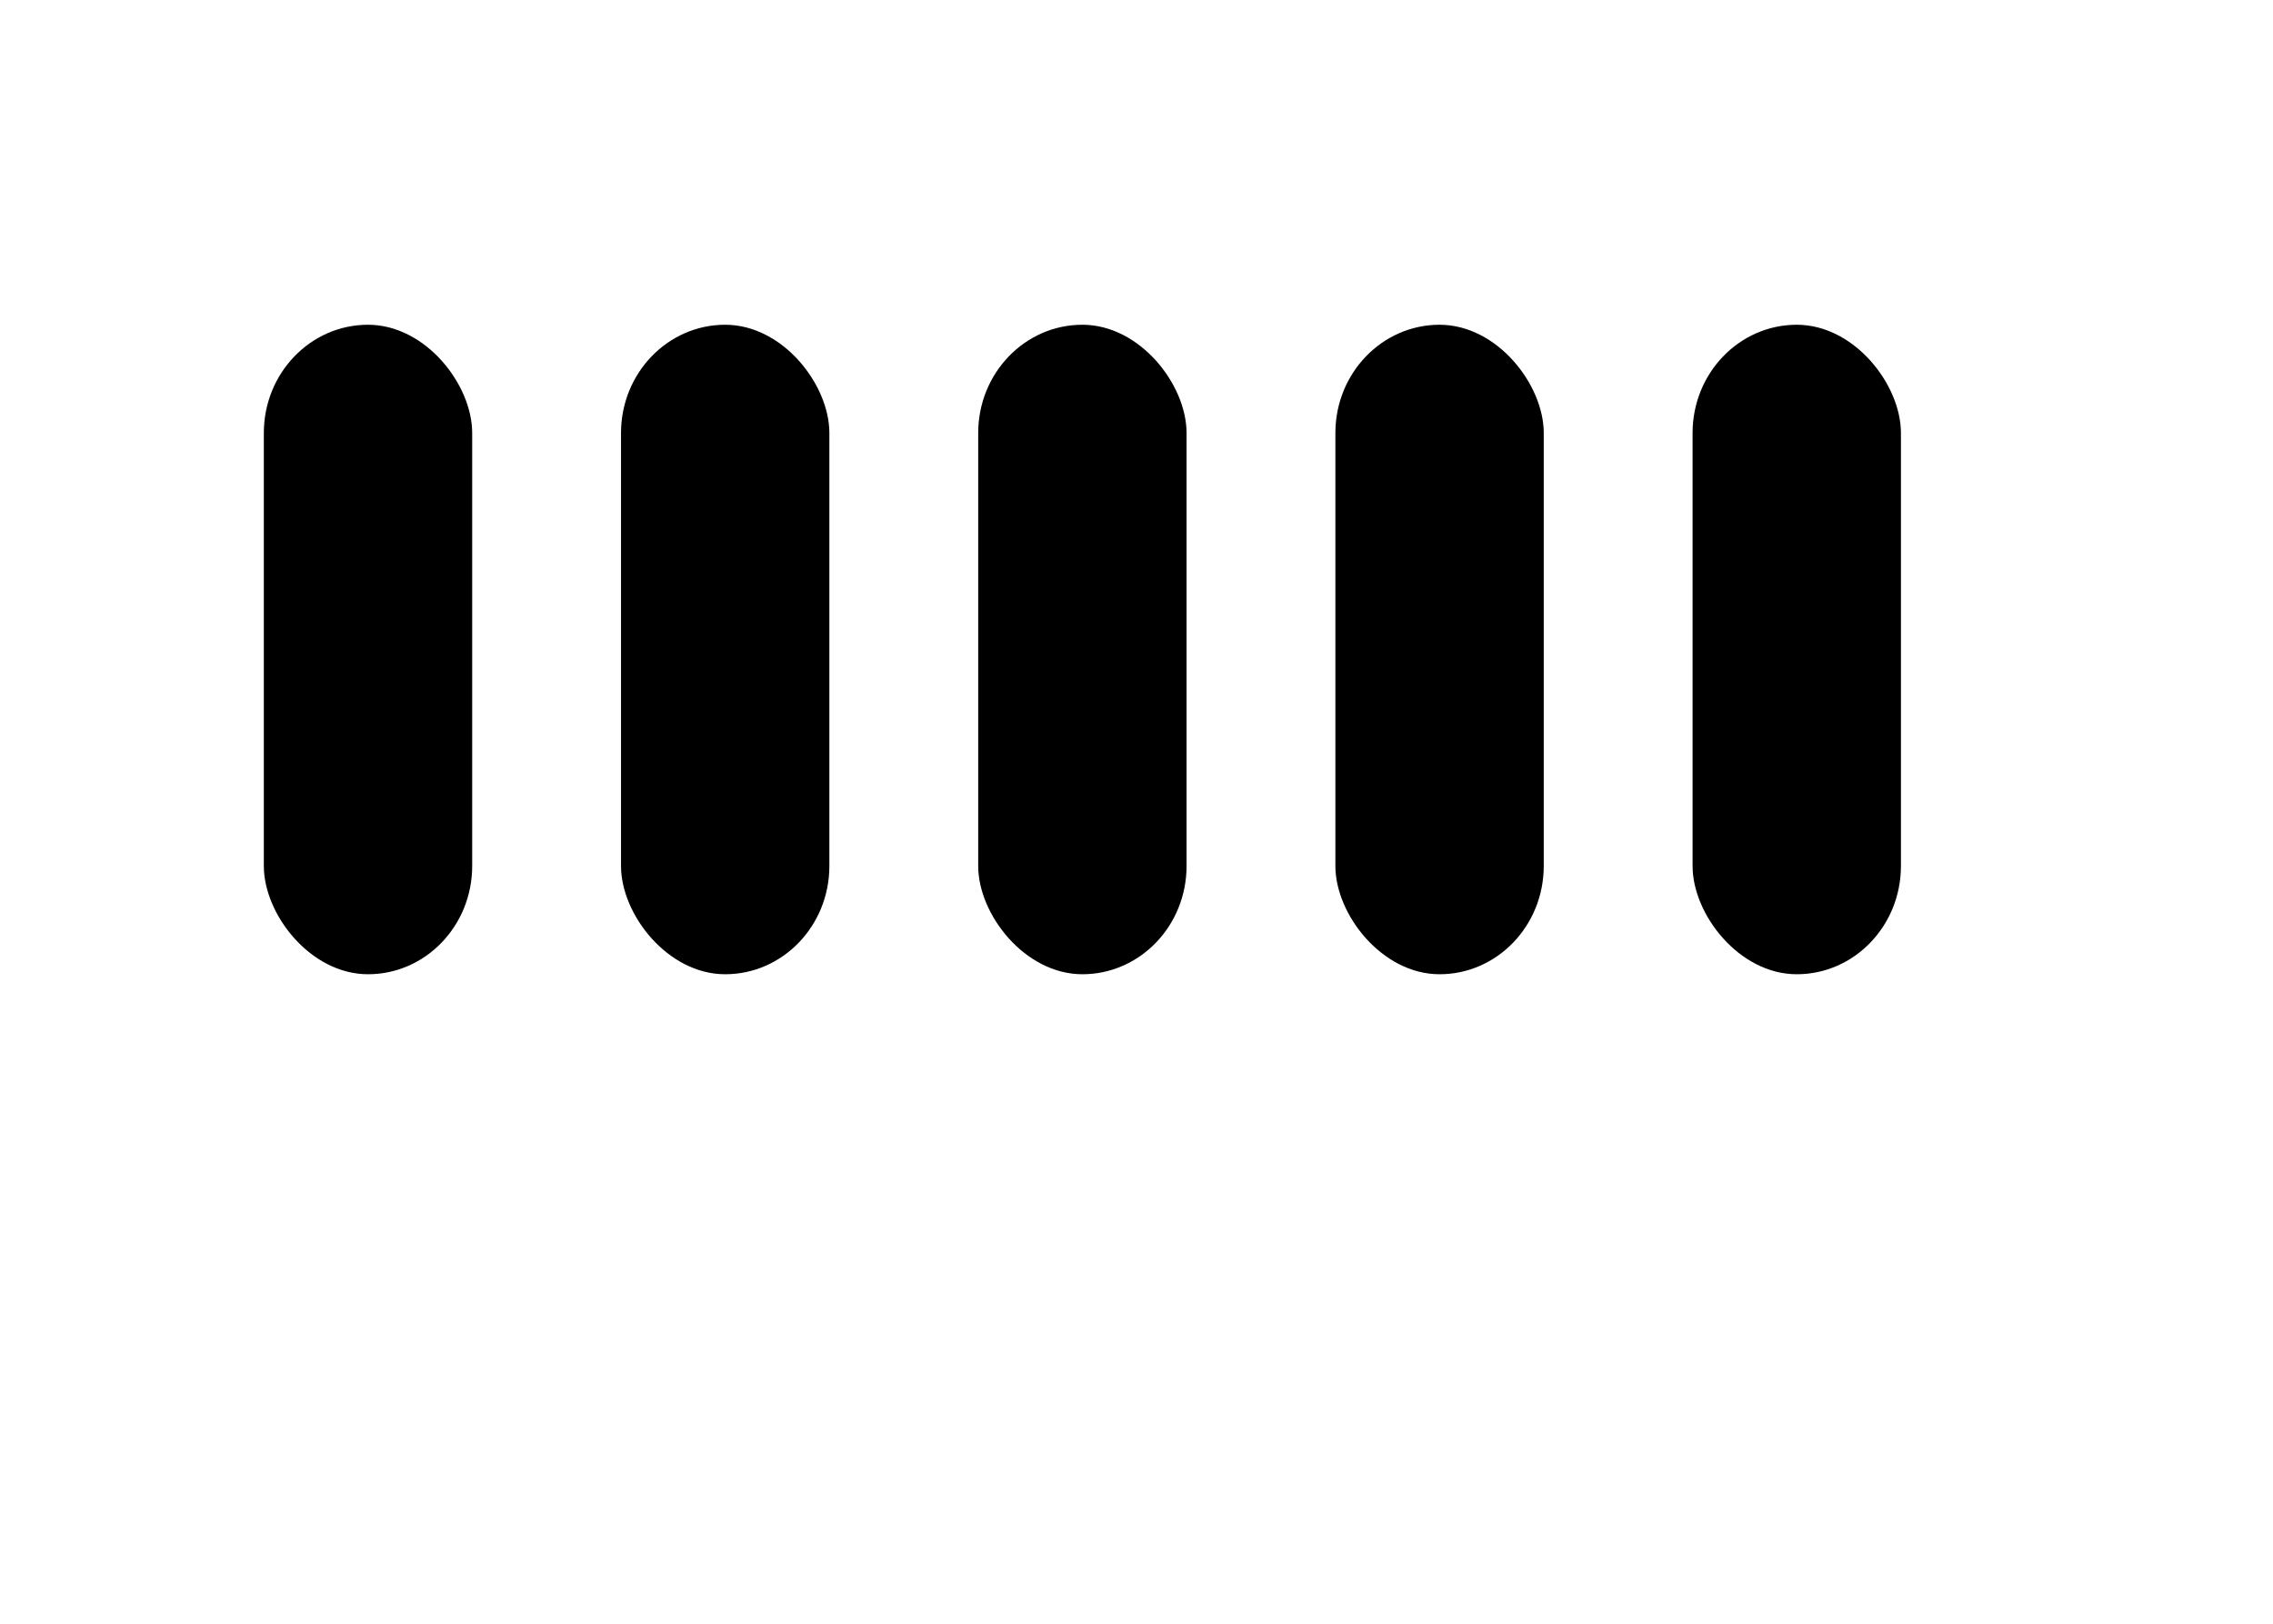 <svg xmlns="http://www.w3.org/2000/svg" width="28px" height="20px" viewBox="0 0 28 24">
<g transform="matrix(1.1,0,0,0.8,0,0)">
	<rect width="2.8" height="12" x="1" y="6" fill="currentColor" ry="2">
		<animate attributeName="y" begin="svgSpinnersBarsScaleMiddle0.begin+0.4s" calcMode="spline" dur="0.9s" keySplines=".14,.73,.34,1;.65,.26,.82,.45" values="6;1;6" />
		<animate attributeName="height" begin="svgSpinnersBarsScaleMiddle0.begin+0.4s" calcMode="spline" dur="0.9s" keySplines=".14,.73,.34,1;.65,.26,.82,.45" values="12;22;12" />
	</rect>
	<rect width="2.8" height="12" x="5.8" y="6" fill="currentColor" ry="2">
		<animate attributeName="y" begin="svgSpinnersBarsScaleMiddle0.begin+0.2s" calcMode="spline" dur="0.9s" keySplines=".14,.73,.34,1;.65,.26,.82,.45" values="6;1;6" />
		<animate attributeName="height" begin="svgSpinnersBarsScaleMiddle0.begin+0.2s" calcMode="spline" dur="0.9s" keySplines=".14,.73,.34,1;.65,.26,.82,.45" values="12;22;12" />
	</rect>
	<rect width="2.8" height="12" x="10.6" y="6" fill="currentColor" ry="2">
		<animate id="svgSpinnersBarsScaleMiddle0" attributeName="y" begin="0;svgSpinnersBarsScaleMiddle1.end-0.1s" calcMode="spline" dur="0.9s" keySplines=".14,.73,.34,1;.65,.26,.82,.45" values="6;1;6" />
		<animate attributeName="height" begin="0;svgSpinnersBarsScaleMiddle1.end-0.1s" calcMode="spline" dur="0.9s" keySplines=".14,.73,.34,1;.65,.26,.82,.45" values="12;22;12" />
	</rect>
	<rect width="2.8" height="12" x="15.4" y="6" fill="currentColor" ry="2">
		<animate attributeName="y" begin="svgSpinnersBarsScaleMiddle0.begin+0.2s" calcMode="spline" dur="0.9s" keySplines=".14,.73,.34,1;.65,.26,.82,.45" values="6;1;6" />
		<animate attributeName="height" begin="svgSpinnersBarsScaleMiddle0.begin+0.2s" calcMode="spline" dur="0.9s" keySplines=".14,.73,.34,1;.65,.26,.82,.45" values="12;22;12" />
	</rect>
	<rect width="2.8" height="12" x="20.2" y="6" fill="currentColor" ry="2">
		<animate id="svgSpinnersBarsScaleMiddle1" attributeName="y" begin="svgSpinnersBarsScaleMiddle0.begin+0.4s" calcMode="spline" dur="0.9s" keySplines=".14,.73,.34,1;.65,.26,.82,.45;.14,.73,.34,1;.65,.26,.82,.45" values="6;1;6;2;6" />
		<animate attributeName="height" begin="svgSpinnersBarsScaleMiddle0.begin+0.4s" calcMode="spline" dur="0.9s" keySplines=".14,.73,.34,1;.65,.26,.82,.45;.14,.73,.34,1;.65,.26,.82,.45" values="12;22;12;20;12" />
	</rect>
  </g>
</svg>
